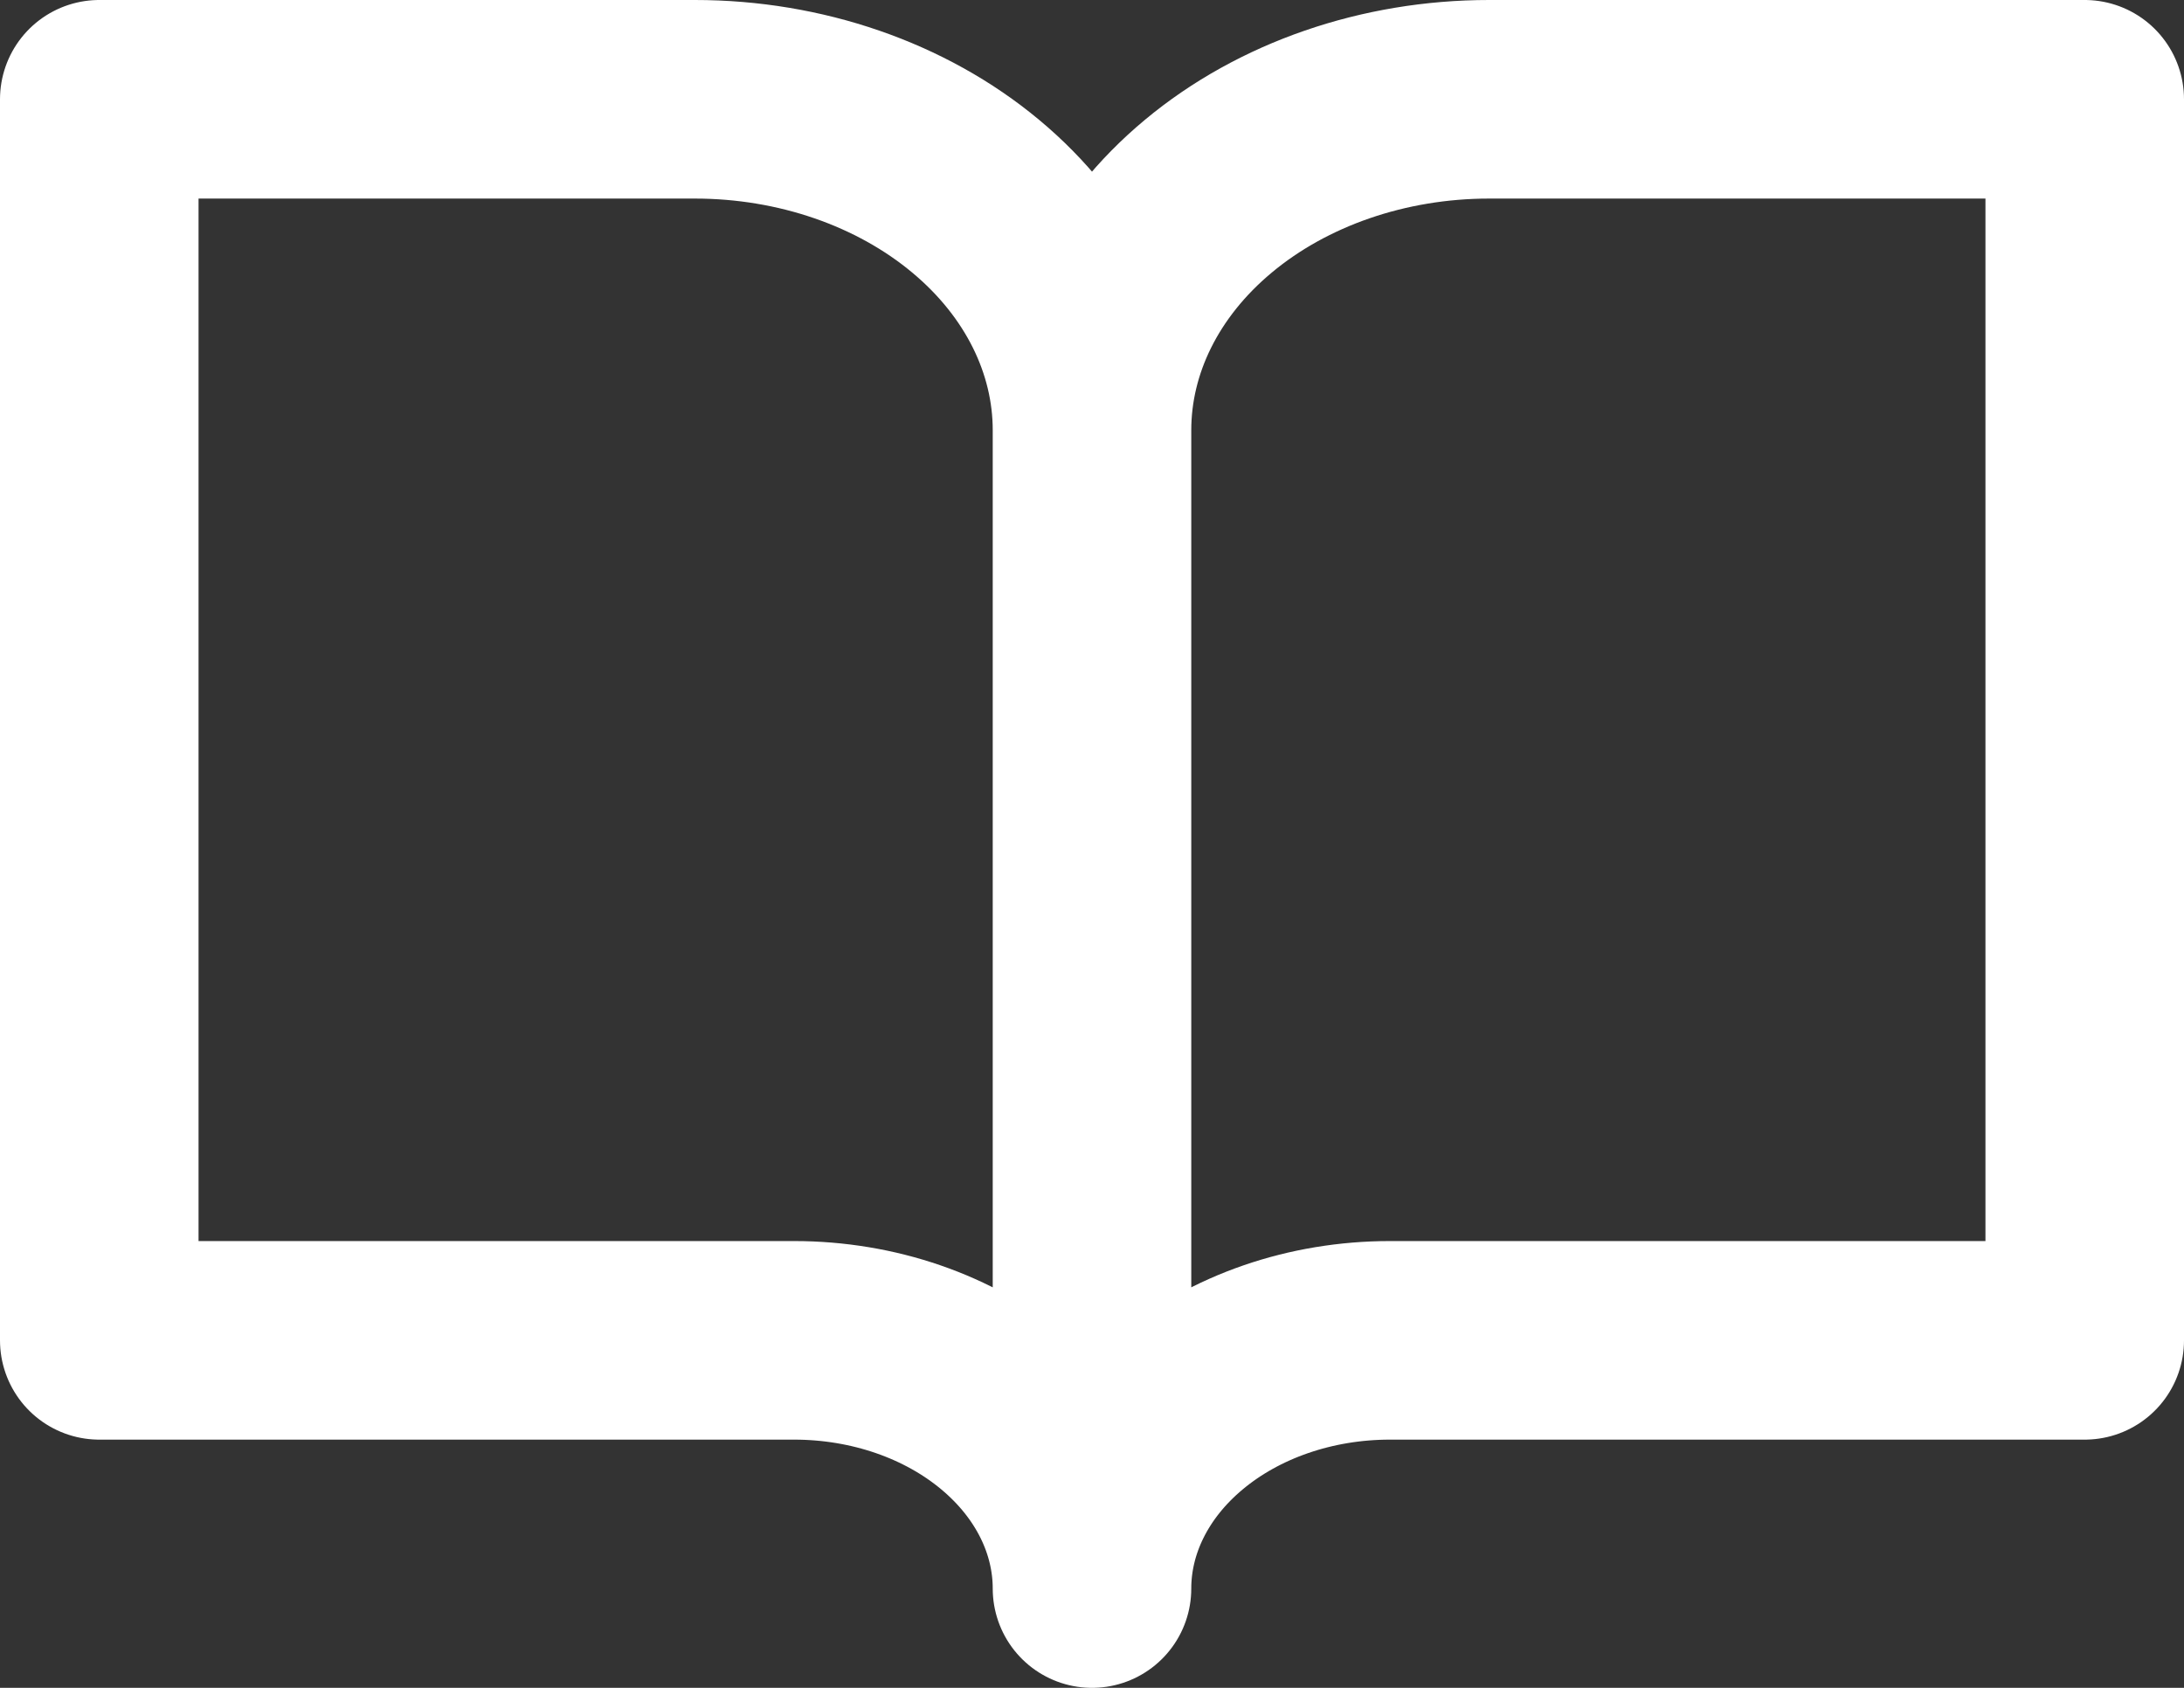 <svg width="22" height="17" viewBox="0 0 22 17" fill="none" xmlns="http://www.w3.org/2000/svg">
<rect x="0" y="0" width="22" height="17" fill="#333333" stroke="none"/>
<path d="M11 4.333C11 3.449 10.579 2.601 9.828 1.976C9.078 1.351 8.061 1 7 1H1V13.5H8C8.796 13.5 9.559 13.763 10.121 14.232C10.684 14.701 11 15.337 11 16M11 4.333V16M11 4.333C11 3.449 11.421 2.601 12.172 1.976C12.922 1.351 13.939 1 15 1H21V13.5H14C13.204 13.5 12.441 13.763 11.879 14.232C11.316 14.701 11 15.337 11 16" stroke="white" stroke-width="2" stroke-linecap="round" stroke-linejoin="round"/>
</svg>
